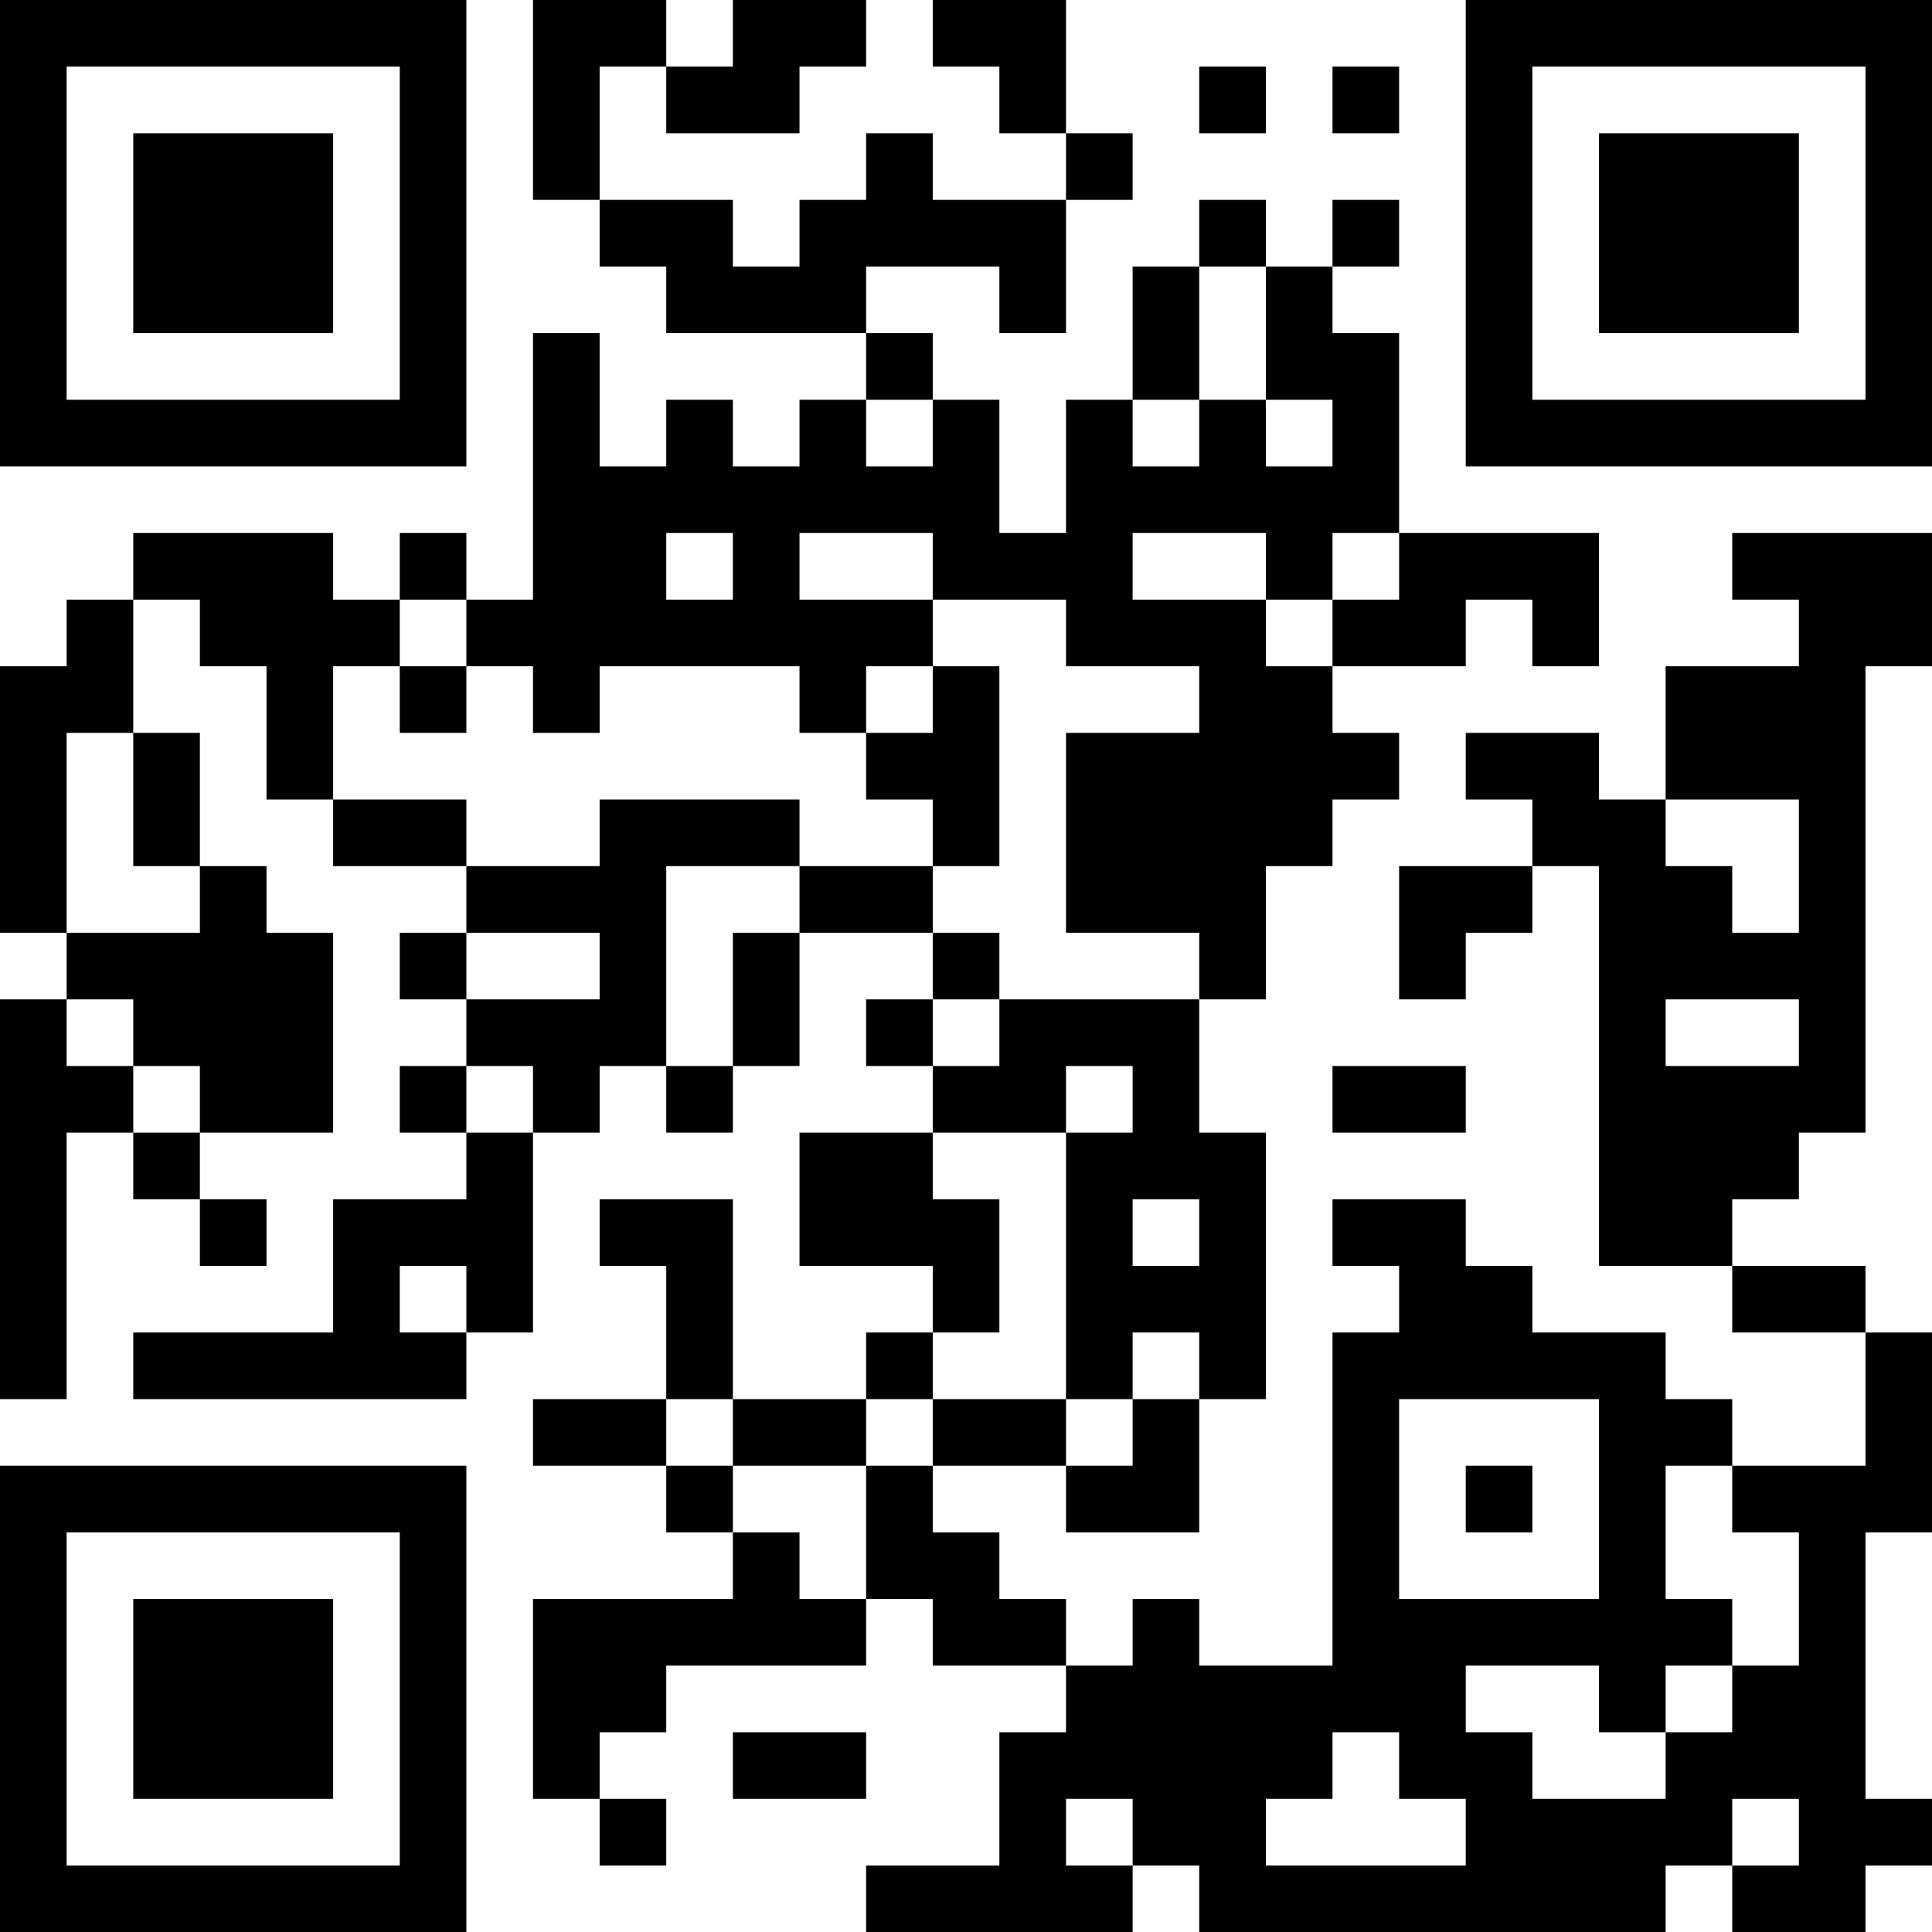 <?xml version="1.0" encoding="UTF-8"?>
<svg xmlns="http://www.w3.org/2000/svg" version="1.1" width="200" height="200" viewBox="0 0 200 200"><rect x="0" y="0" width="200" height="200" fill="#ffffff"/><g transform="scale(6.897)"><g transform="translate(0,0)"><path fill-rule="evenodd" d="M8 0L8 3L9 3L9 4L10 4L10 5L13 5L13 6L12 6L12 7L11 7L11 6L10 6L10 7L9 7L9 5L8 5L8 9L7 9L7 8L6 8L6 9L5 9L5 8L2 8L2 9L1 9L1 10L0 10L0 14L1 14L1 15L0 15L0 21L1 21L1 17L2 17L2 18L3 18L3 19L4 19L4 18L3 18L3 17L5 17L5 14L4 14L4 13L3 13L3 11L2 11L2 9L3 9L3 10L4 10L4 12L5 12L5 13L7 13L7 14L6 14L6 15L7 15L7 16L6 16L6 17L7 17L7 18L5 18L5 20L2 20L2 21L7 21L7 20L8 20L8 17L9 17L9 16L10 16L10 17L11 17L11 16L12 16L12 14L14 14L14 15L13 15L13 16L14 16L14 17L12 17L12 19L14 19L14 20L13 20L13 21L11 21L11 18L9 18L9 19L10 19L10 21L8 21L8 22L10 22L10 23L11 23L11 24L8 24L8 27L9 27L9 28L10 28L10 27L9 27L9 26L10 26L10 25L13 25L13 24L14 24L14 25L16 25L16 26L15 26L15 28L13 28L13 29L17 29L17 28L18 28L18 29L25 29L25 28L26 28L26 29L28 29L28 28L29 28L29 27L28 27L28 23L29 23L29 20L28 20L28 19L26 19L26 18L27 18L27 17L28 17L28 10L29 10L29 8L26 8L26 9L27 9L27 10L25 10L25 12L24 12L24 11L22 11L22 12L23 12L23 13L21 13L21 15L22 15L22 14L23 14L23 13L24 13L24 19L26 19L26 20L28 20L28 22L26 22L26 21L25 21L25 20L23 20L23 19L22 19L22 18L20 18L20 19L21 19L21 20L20 20L20 25L18 25L18 24L17 24L17 25L16 25L16 24L15 24L15 23L14 23L14 22L16 22L16 23L18 23L18 21L19 21L19 17L18 17L18 15L19 15L19 13L20 13L20 12L21 12L21 11L20 11L20 10L22 10L22 9L23 9L23 10L24 10L24 8L21 8L21 5L20 5L20 4L21 4L21 3L20 3L20 4L19 4L19 3L18 3L18 4L17 4L17 6L16 6L16 8L15 8L15 6L14 6L14 5L13 5L13 4L15 4L15 5L16 5L16 3L17 3L17 2L16 2L16 0L14 0L14 1L15 1L15 2L16 2L16 3L14 3L14 2L13 2L13 3L12 3L12 4L11 4L11 3L9 3L9 1L10 1L10 2L12 2L12 1L13 1L13 0L11 0L11 1L10 1L10 0ZM18 1L18 2L19 2L19 1ZM20 1L20 2L21 2L21 1ZM18 4L18 6L17 6L17 7L18 7L18 6L19 6L19 7L20 7L20 6L19 6L19 4ZM13 6L13 7L14 7L14 6ZM10 8L10 9L11 9L11 8ZM12 8L12 9L14 9L14 10L13 10L13 11L12 11L12 10L9 10L9 11L8 11L8 10L7 10L7 9L6 9L6 10L5 10L5 12L7 12L7 13L9 13L9 12L12 12L12 13L10 13L10 16L11 16L11 14L12 14L12 13L14 13L14 14L15 14L15 15L14 15L14 16L15 16L15 15L18 15L18 14L16 14L16 11L18 11L18 10L16 10L16 9L14 9L14 8ZM17 8L17 9L19 9L19 10L20 10L20 9L21 9L21 8L20 8L20 9L19 9L19 8ZM6 10L6 11L7 11L7 10ZM14 10L14 11L13 11L13 12L14 12L14 13L15 13L15 10ZM1 11L1 14L3 14L3 13L2 13L2 11ZM25 12L25 13L26 13L26 14L27 14L27 12ZM7 14L7 15L9 15L9 14ZM1 15L1 16L2 16L2 17L3 17L3 16L2 16L2 15ZM25 15L25 16L27 16L27 15ZM7 16L7 17L8 17L8 16ZM16 16L16 17L14 17L14 18L15 18L15 20L14 20L14 21L13 21L13 22L11 22L11 21L10 21L10 22L11 22L11 23L12 23L12 24L13 24L13 22L14 22L14 21L16 21L16 22L17 22L17 21L18 21L18 20L17 20L17 21L16 21L16 17L17 17L17 16ZM20 16L20 17L22 17L22 16ZM17 18L17 19L18 19L18 18ZM6 19L6 20L7 20L7 19ZM21 21L21 24L24 24L24 21ZM22 22L22 23L23 23L23 22ZM25 22L25 24L26 24L26 25L25 25L25 26L24 26L24 25L22 25L22 26L23 26L23 27L25 27L25 26L26 26L26 25L27 25L27 23L26 23L26 22ZM11 26L11 27L13 27L13 26ZM20 26L20 27L19 27L19 28L22 28L22 27L21 27L21 26ZM16 27L16 28L17 28L17 27ZM26 27L26 28L27 28L27 27ZM0 0L0 7L7 7L7 0ZM1 1L1 6L6 6L6 1ZM2 2L2 5L5 5L5 2ZM22 0L22 7L29 7L29 0ZM23 1L23 6L28 6L28 1ZM24 2L24 5L27 5L27 2ZM0 22L0 29L7 29L7 22ZM1 23L1 28L6 28L6 23ZM2 24L2 27L5 27L5 24Z" fill="#000000"/></g></g></svg>
